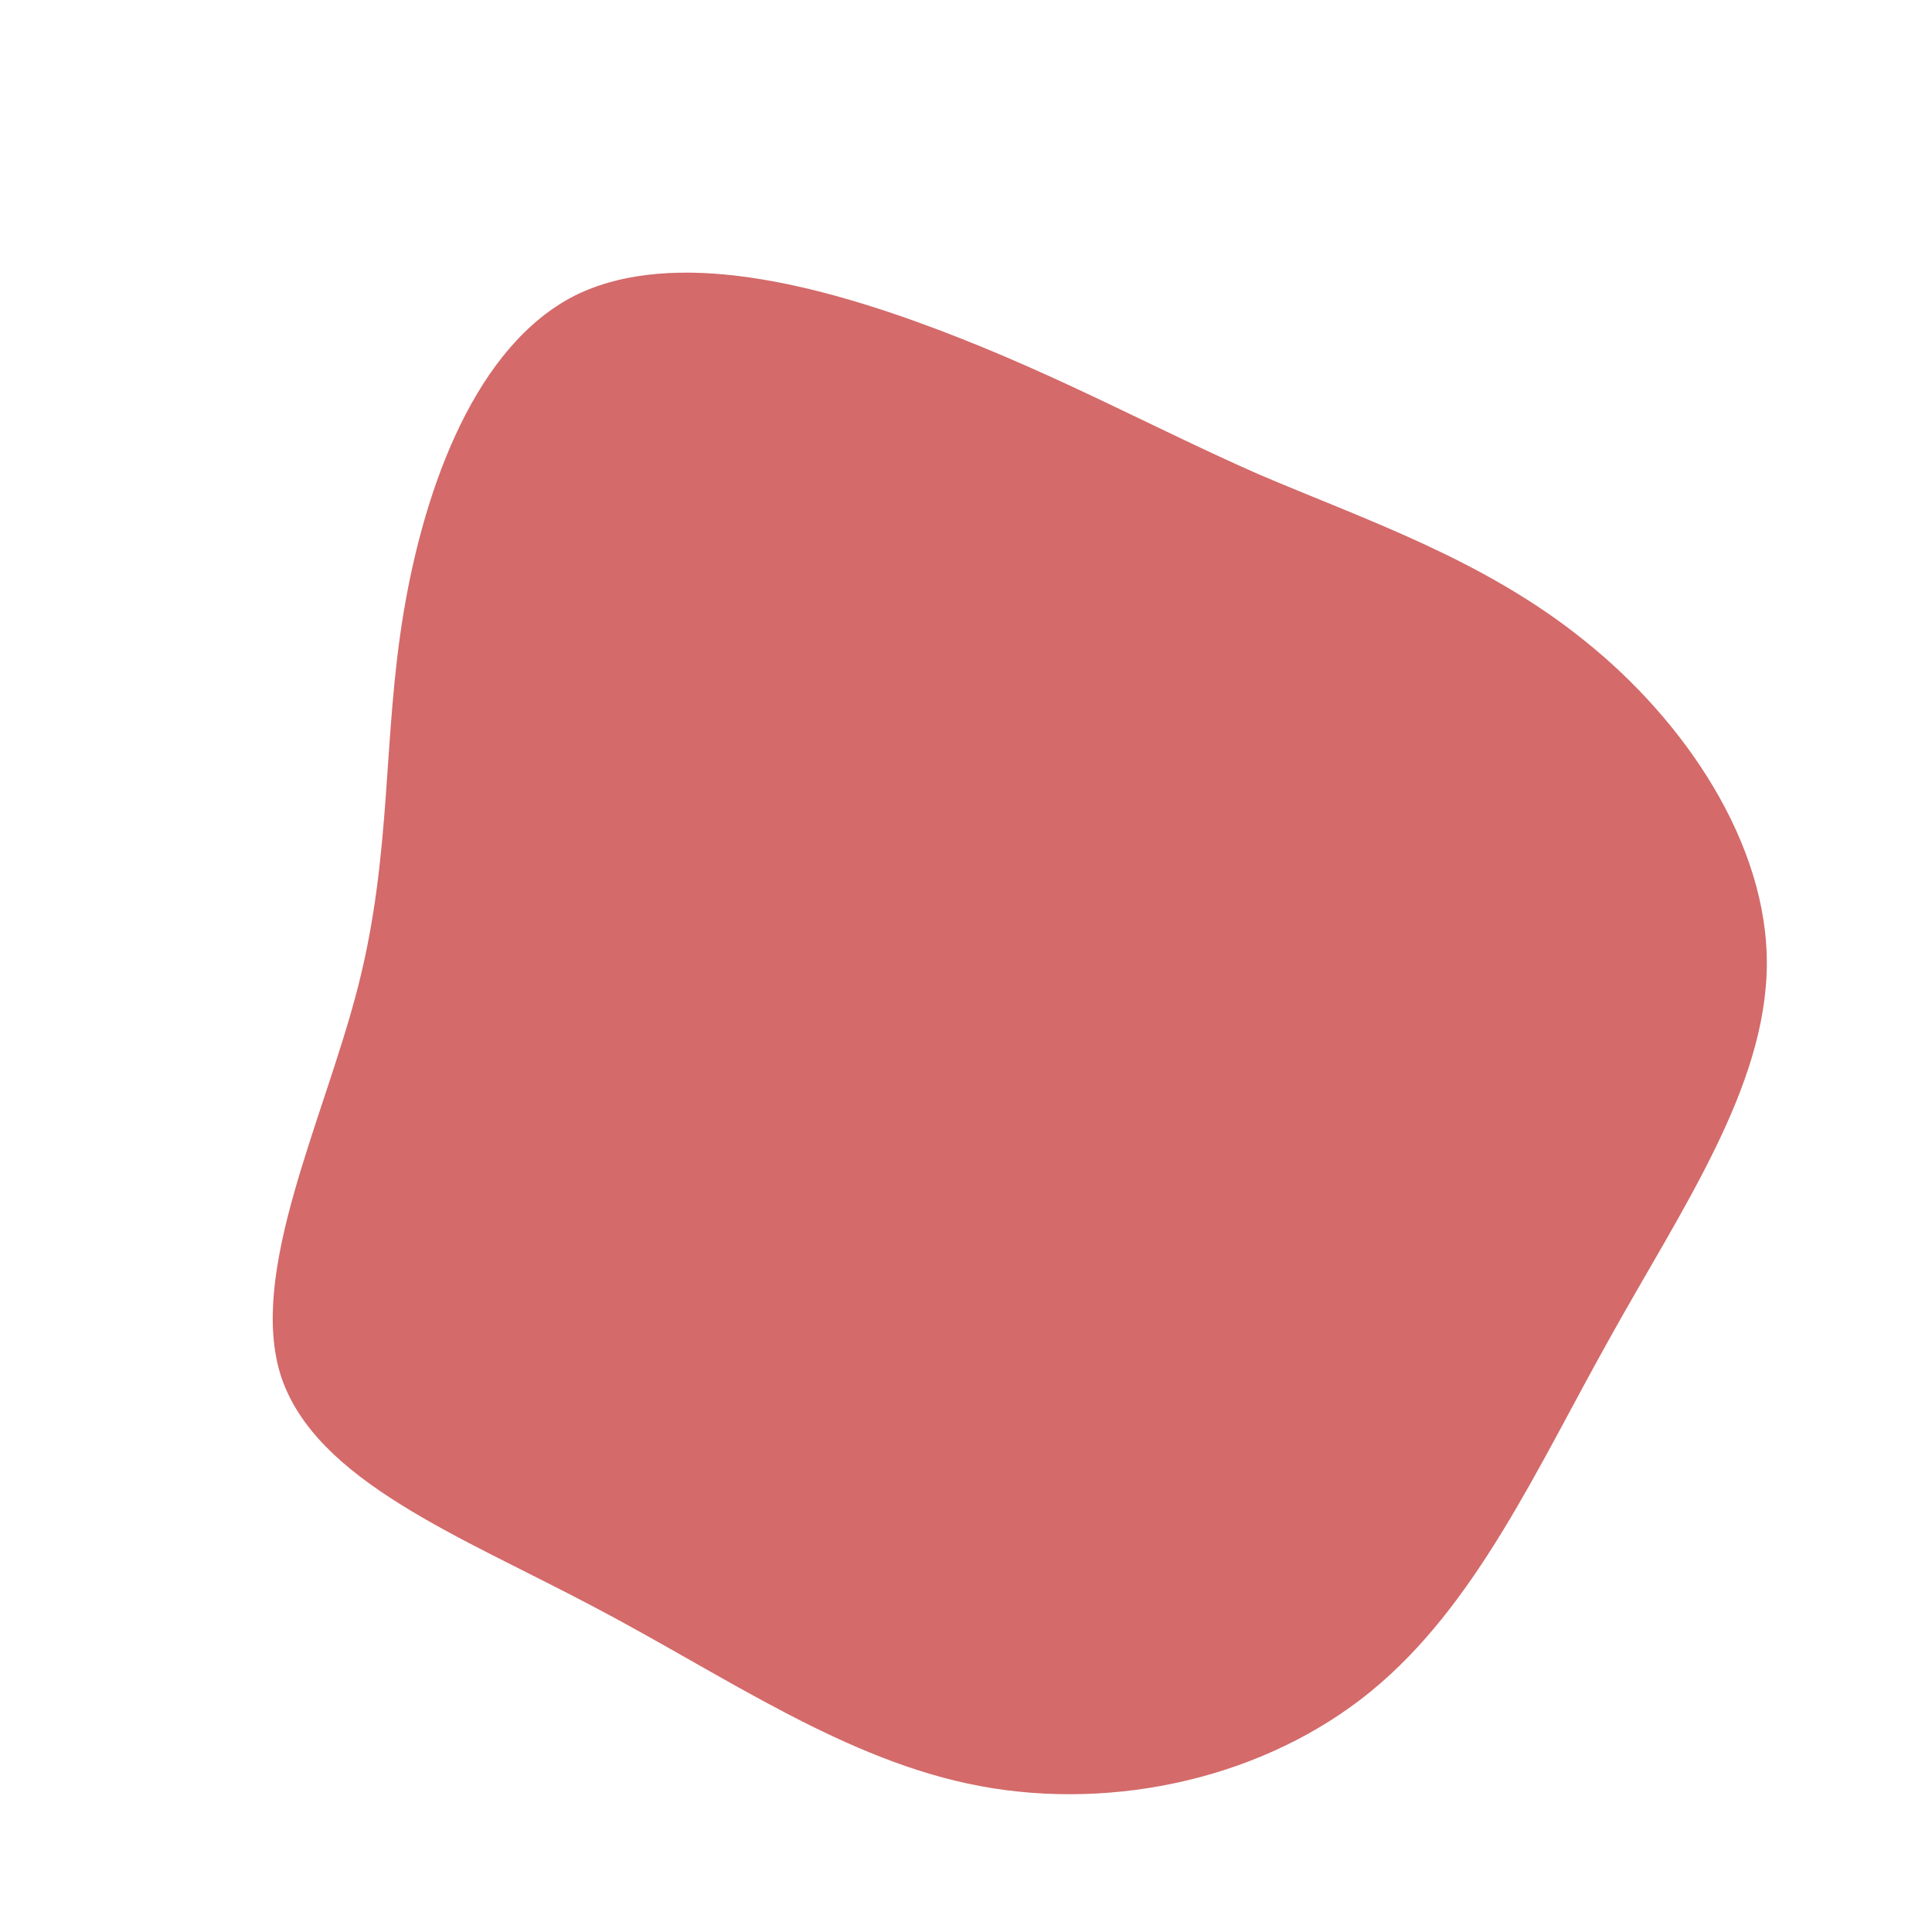 <?xml version="1.0" standalone="no"?>
<svg viewBox="0 0 200 200" xmlns="http://www.w3.org/2000/svg">
  <path fill="#D46A6A" d="M30.3,-50.9C41.3,-46.2,53.6,-42.1,64,-33.7C74.4,-25.4,83,-12.7,82.9,-0.1C82.8,12.6,74.1,25.1,66.6,38.6C59.1,52,52.8,66.2,41.9,75.1C31,84,15.5,87.5,1.5,84.9C-12.5,82.3,-24.9,73.5,-38.6,66.3C-52.4,59,-67.3,53.3,-70.9,42.5C-74.4,31.7,-66.4,15.8,-62.9,2C-59.4,-11.8,-60.4,-23.6,-58.2,-36.7C-56,-49.8,-50.7,-64.2,-40.5,-69.4C-30.2,-74.5,-15.1,-70.5,-2.7,-65.8C9.7,-61.1,19.4,-55.7,30.3,-50.9Z" transform="translate(100 100)" />
</svg>
